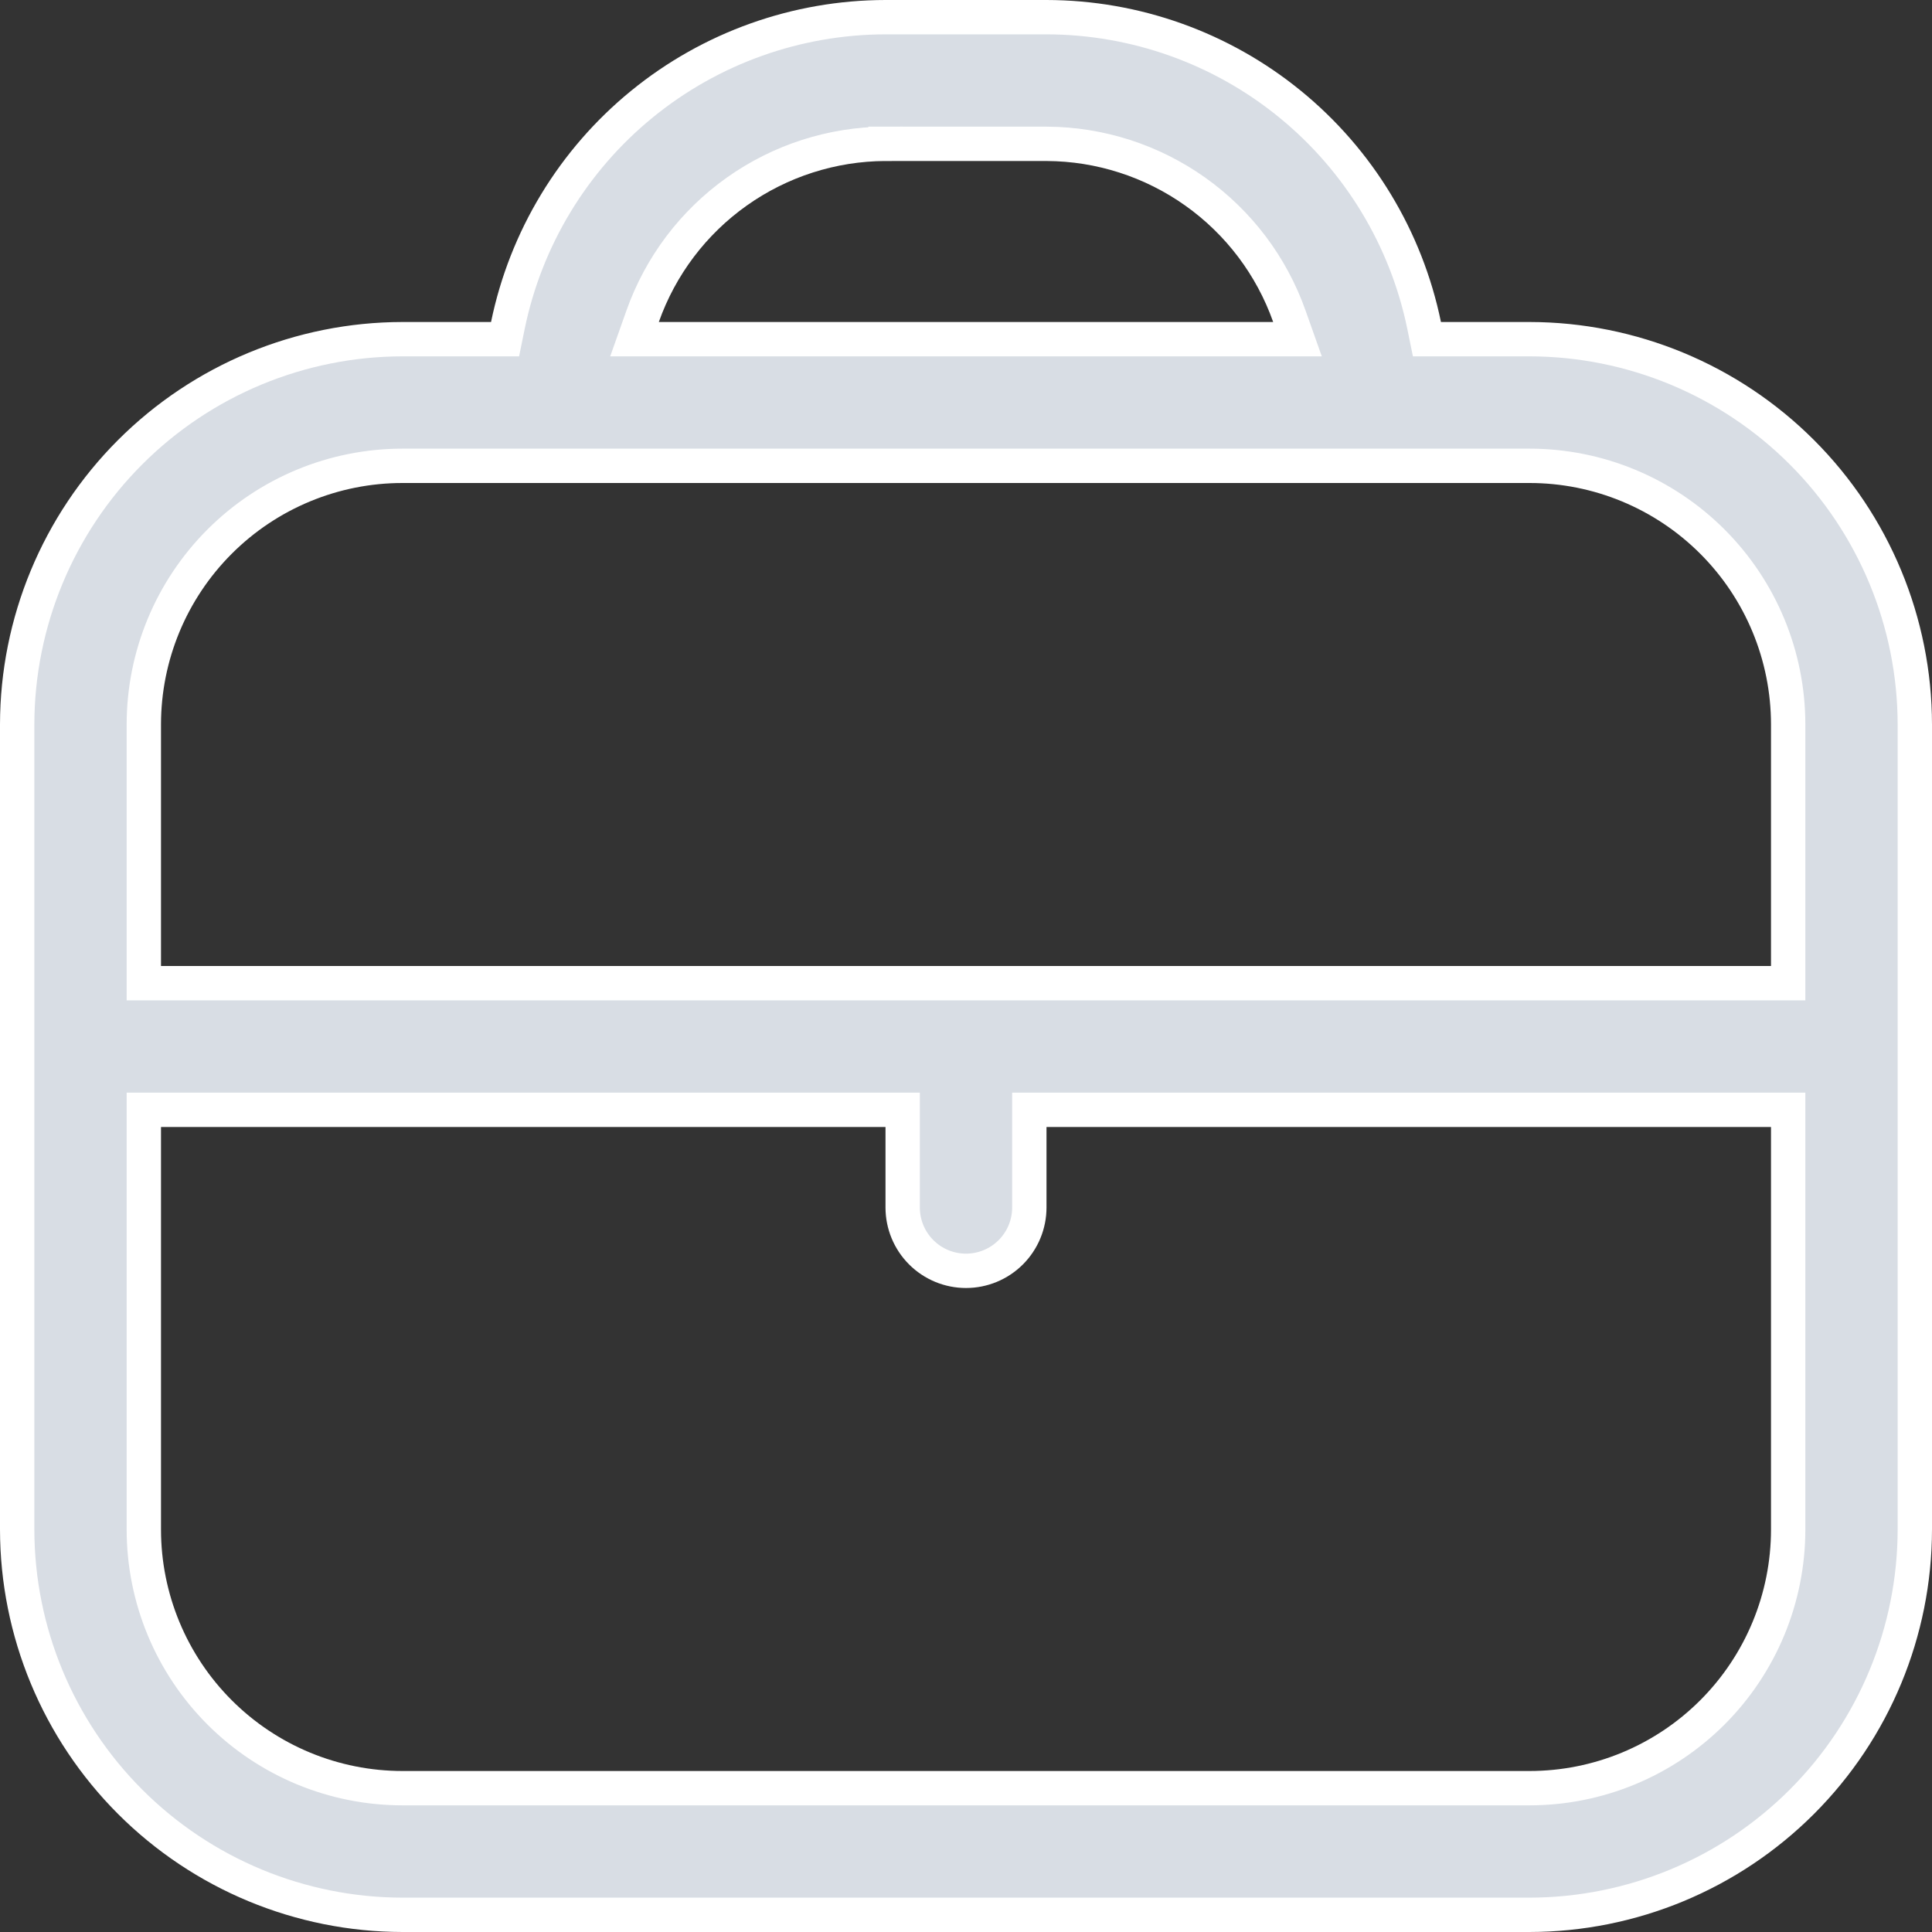 <svg width="45" height="45" viewBox="0 0 45 45" fill="none" xmlns="http://www.w3.org/2000/svg">
<rect x="0" y="0" width="45" height="45" fill="#333333" stroke="none"/>
<path d="M33.171 7.581L33.236 7.9H33.562L35.624 7.9C35.625 7.9 35.625 7.9 35.625 7.9C38.004 7.903 40.285 8.849 41.968 10.532C43.651 12.215 44.597 14.496 44.6 16.875V35.624C44.597 38.004 43.651 40.285 41.968 41.968C40.285 43.651 38.004 44.597 35.624 44.6H9.375C6.996 44.597 4.715 43.651 3.032 41.968C1.349 40.285 0.403 38.004 0.4 35.625V16.875C0.403 14.496 1.349 12.215 3.032 10.532C4.715 8.849 6.996 7.903 9.375 7.9C9.375 7.9 9.375 7.9 9.375 7.9L11.438 7.9H11.764L11.829 7.581C12.246 5.555 13.348 3.734 14.951 2.426C16.553 1.118 18.557 0.403 20.625 0.4H24.375C26.443 0.403 28.447 1.118 30.049 2.426C31.652 3.734 32.754 5.555 33.171 7.581ZM24.377 3.35H24.375H20.625V3.75L20.623 3.35C19.382 3.355 18.172 3.744 17.16 4.463C16.147 5.182 15.382 6.196 14.968 7.367L14.779 7.9H15.345H29.655H30.221L30.032 7.367C29.618 6.196 28.853 5.182 27.84 4.463C26.828 3.744 25.618 3.355 24.377 3.35ZM41.25 22.9H41.65V22.5V16.875C41.65 15.277 41.015 13.745 39.885 12.615C38.755 11.485 37.223 10.85 35.625 10.85H9.375C7.777 10.85 6.245 11.485 5.115 12.615C3.985 13.745 3.35 15.277 3.35 16.875V22.5V22.9H3.75H41.25ZM3.75 25.85H3.35V26.25V35.625C3.35 37.223 3.985 38.755 5.115 39.885C6.245 41.015 7.777 41.65 9.375 41.65H35.625C37.223 41.65 38.755 41.015 39.885 39.885C41.015 38.755 41.65 37.223 41.65 35.625V26.25V25.85H41.25H24.375H23.975V26.25V28.125C23.975 28.516 23.82 28.891 23.543 29.168C23.266 29.445 22.891 29.6 22.5 29.6C22.109 29.6 21.734 29.445 21.457 29.168C21.18 28.891 21.025 28.516 21.025 28.125V26.25V25.85H20.625H3.75Z" fill="#D8DDE4" stroke="white" stroke-width="0.8"/>
</svg>
